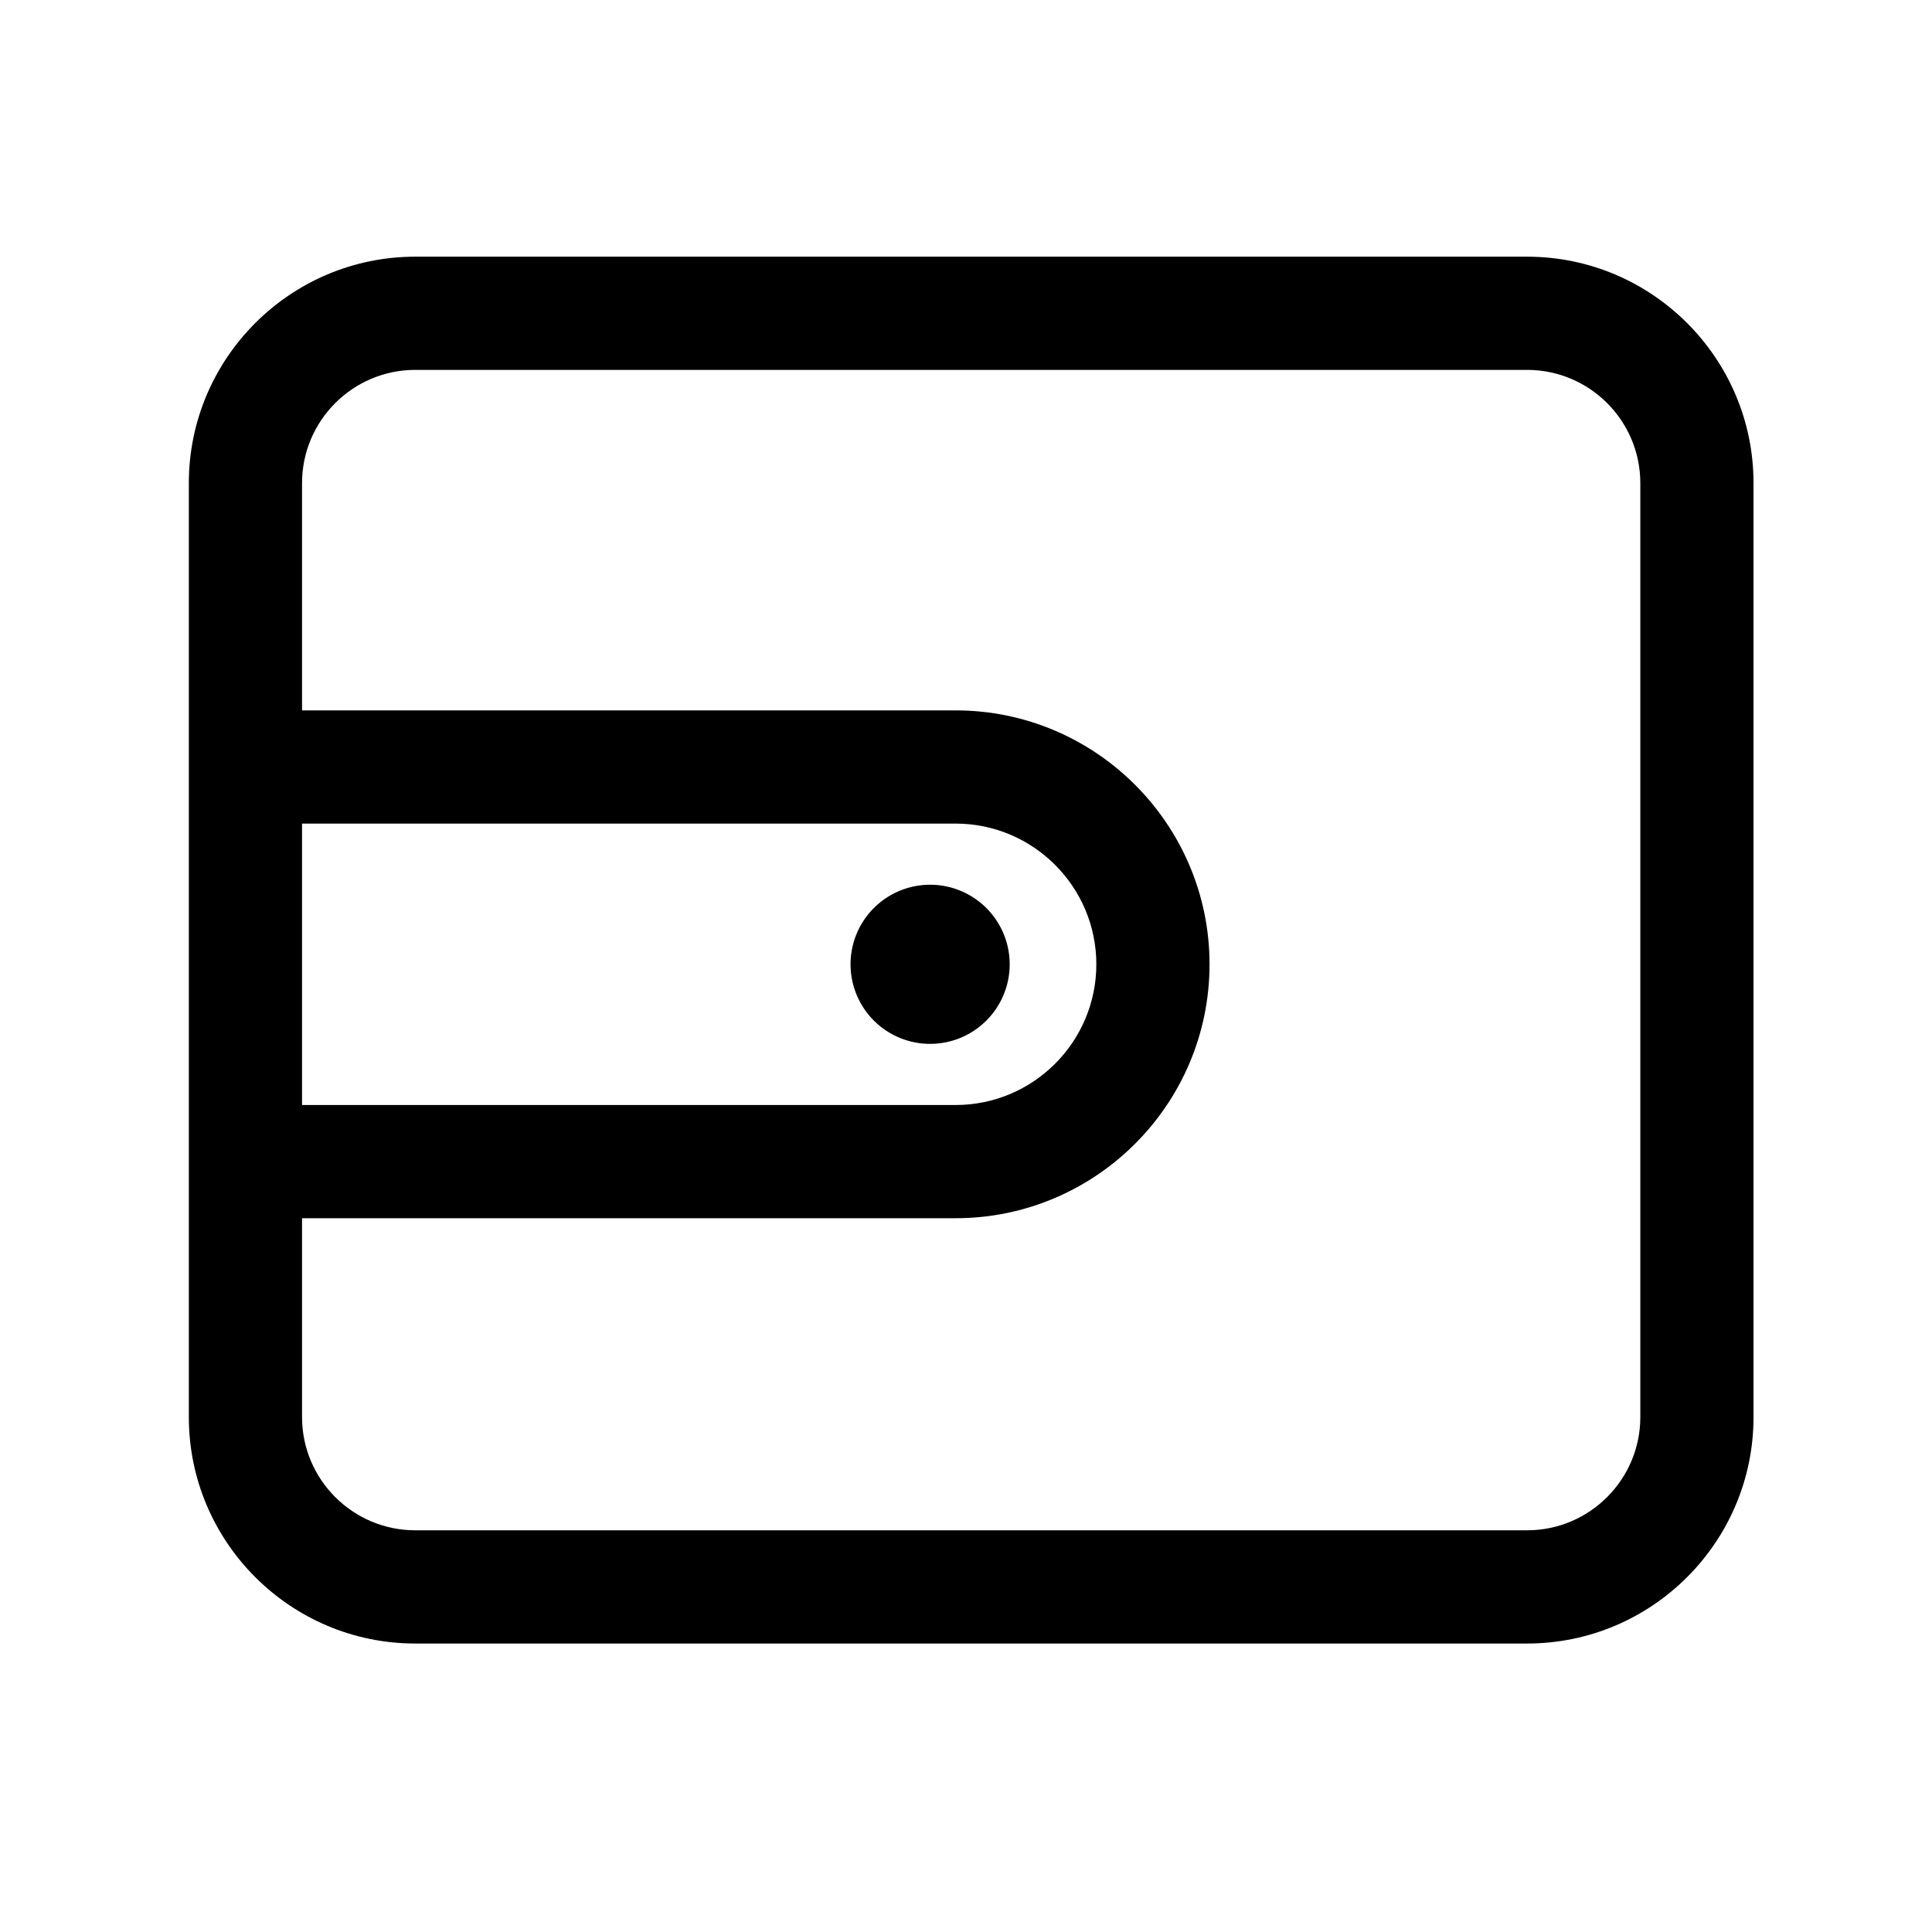<?xml version="1.0" standalone="no"?><!DOCTYPE svg PUBLIC "-//W3C//DTD SVG 1.1//EN" "http://www.w3.org/Graphics/SVG/1.1/DTD/svg11.dtd"><svg t="1638858257734" class="icon" viewBox="0 0 1024 1024" version="1.1" xmlns="http://www.w3.org/2000/svg" p-id="5166" xmlns:xlink="http://www.w3.org/1999/xlink" width="100" height="100"><defs><style type="text/css"></style></defs><path d="M809.4 136.05H220.09c-66.17 0-120 53.83-120 120V751.1c0 66.17 53.83 120 120 120H809.4c66.17 0 120-53.83 120-120V256.05c0-66.17-53.83-120-120-120zM160.09 436.52H506.5c41.12 0 74.58 33.46 74.58 74.58s-33.46 74.58-74.58 74.58H160.09V436.52zM869.4 751.09c0 33.08-26.92 60-60 60H220.09c-33.08 0-60-26.92-60-60V645.68H506.5c74.21 0 134.58-60.37 134.58-134.58 0-74.21-60.37-134.58-134.58-134.58H160.09V256.05c0-33.08 26.92-60 60-60H809.4c33.08 0 60 26.92 60 60v495.04z" p-id="5167"></path><path d="M492.98 511.1m-42.17 0a42.17 42.17 0 1 0 84.34 0 42.17 42.17 0 1 0-84.34 0Z" p-id="5168"></path></svg>
